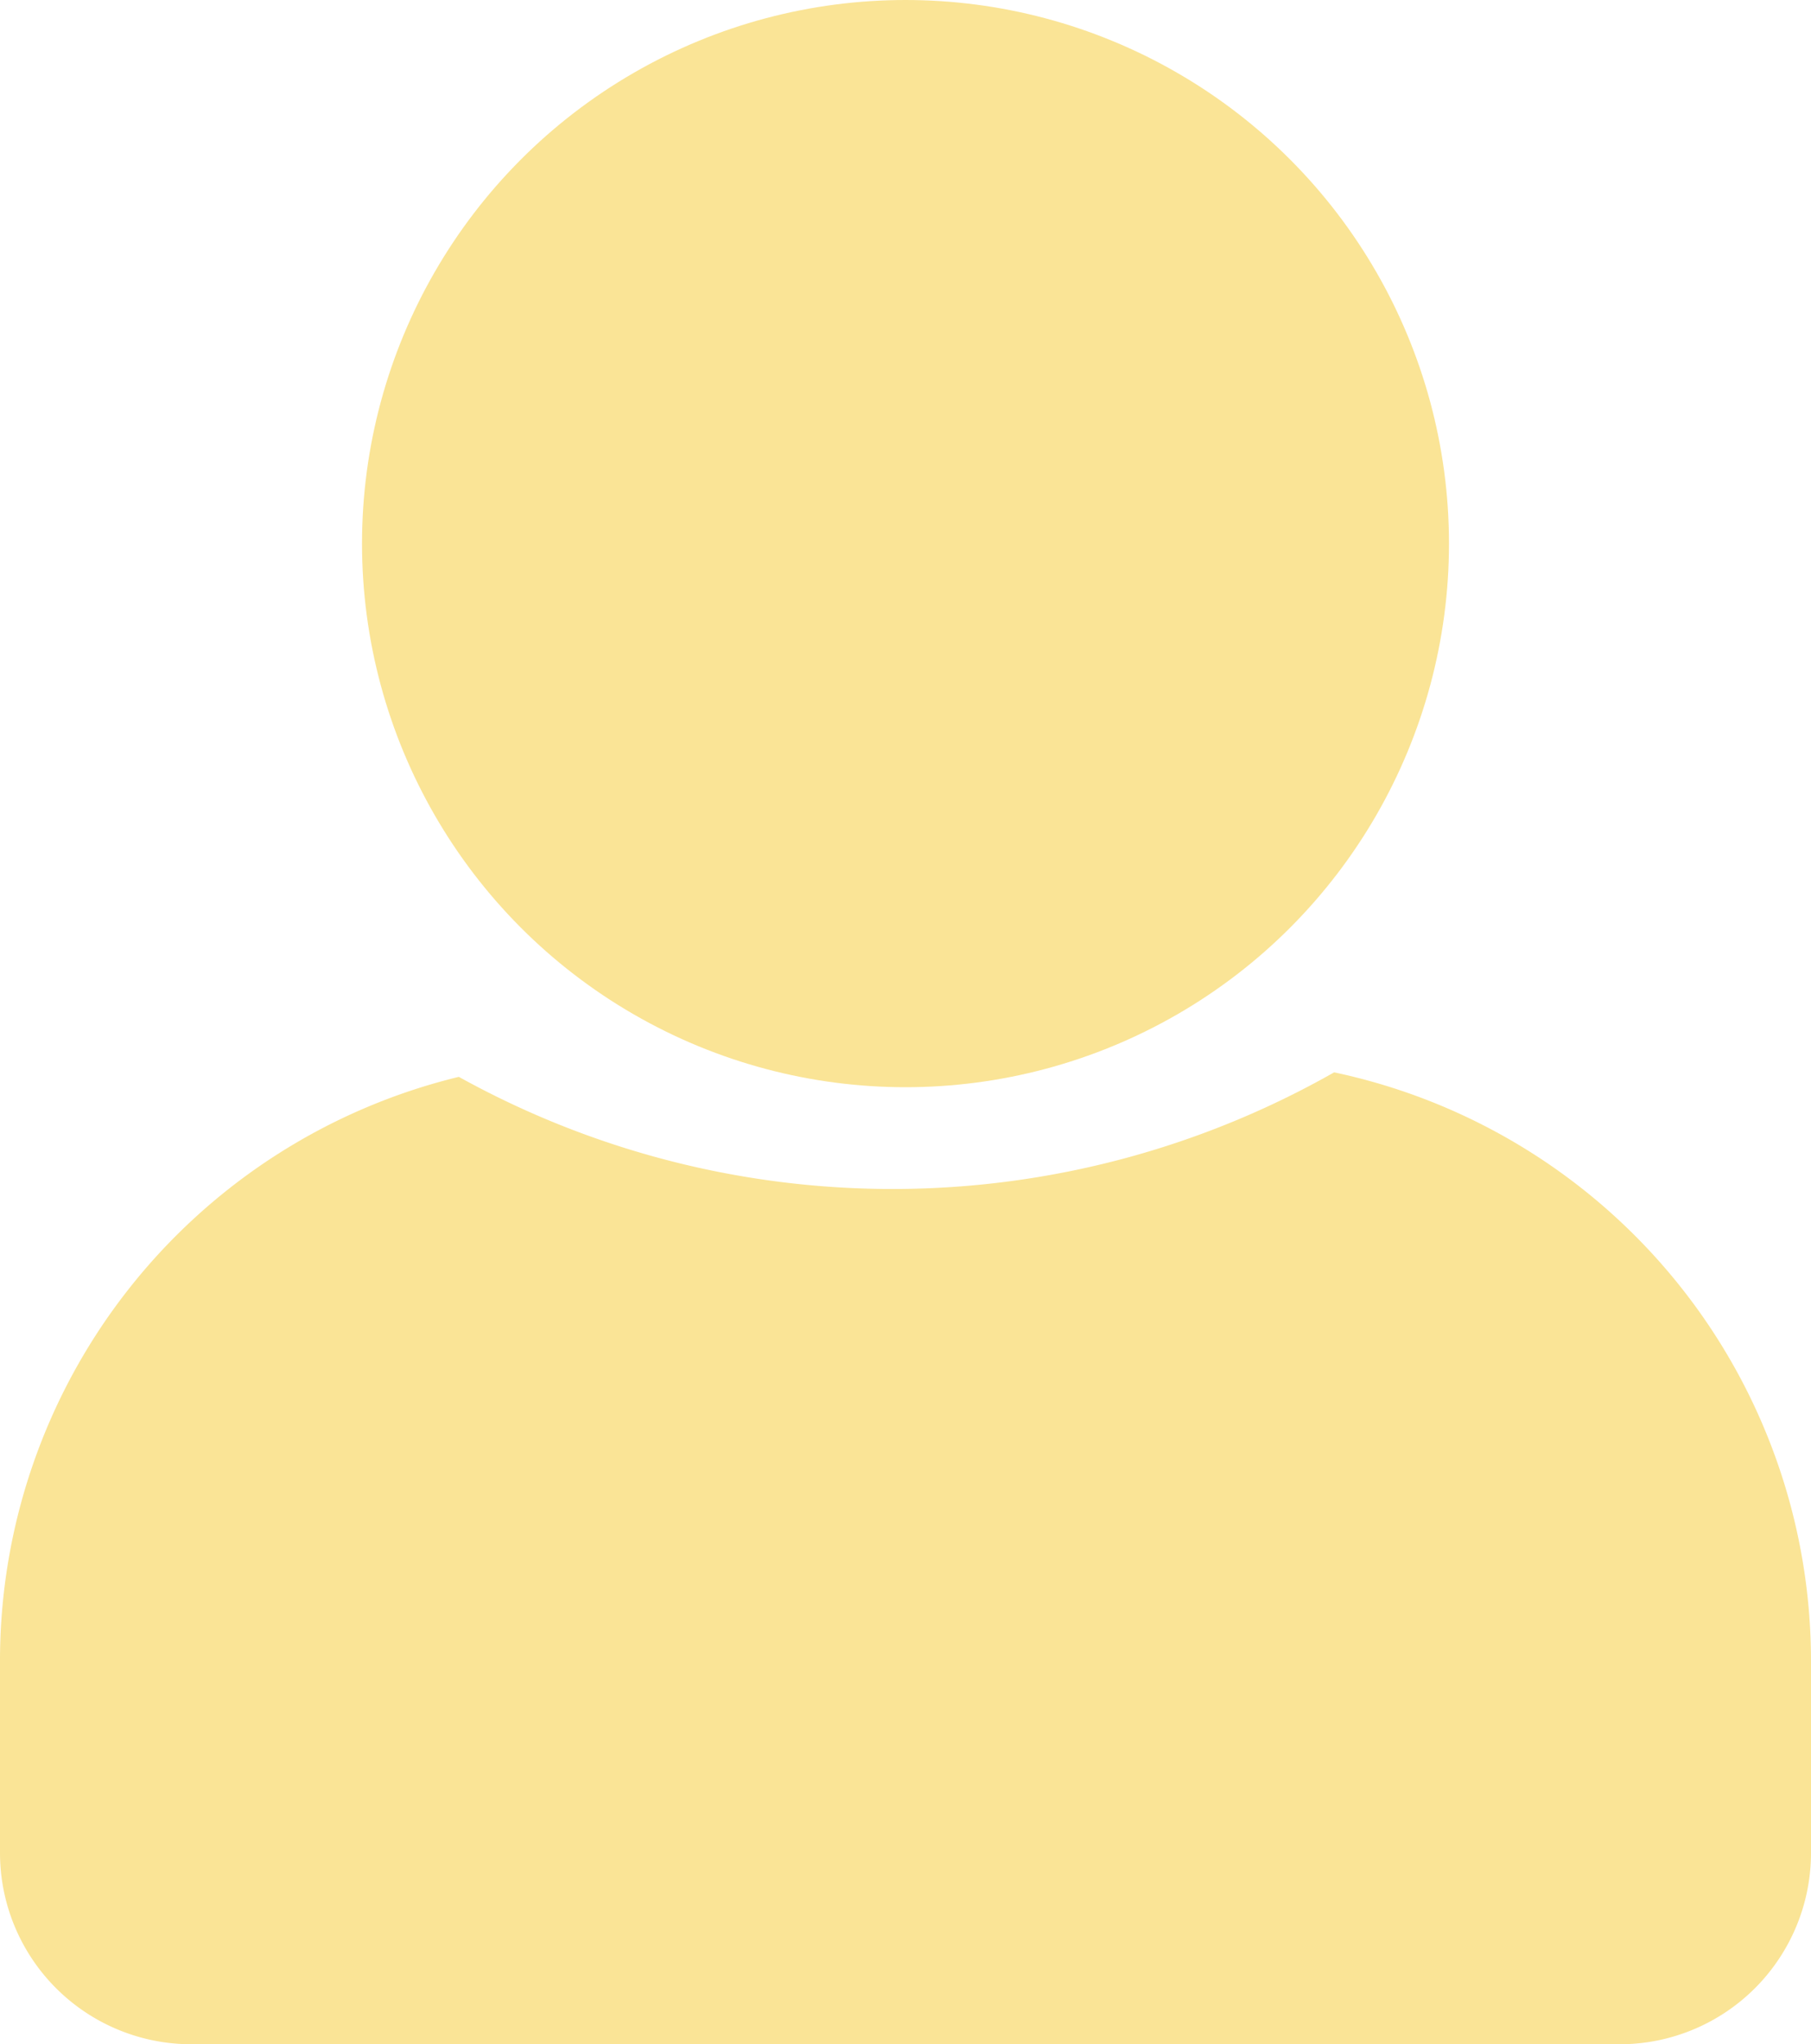 <svg xmlns="http://www.w3.org/2000/svg" viewBox="0 0 40.22 45.39"><defs><style>.cls-1{fill:#fae496;}</style></defs><g id="Layer_2" data-name="Layer 2"><g id="aboutMe_click"><path class="cls-1" d="M40.22,36.91v4.23A4.25,4.25,0,0,1,36,45.39H4.26A4.25,4.25,0,0,1,0,41.14V36.91a13.34,13.34,0,0,1,10.19-13,19.87,19.87,0,0,0,19.44-.1A13.36,13.36,0,0,1,40.22,36.91Z"/><circle class="cls-1" cx="20.11" cy="12.07" r="12.07"/></g></g></svg>
